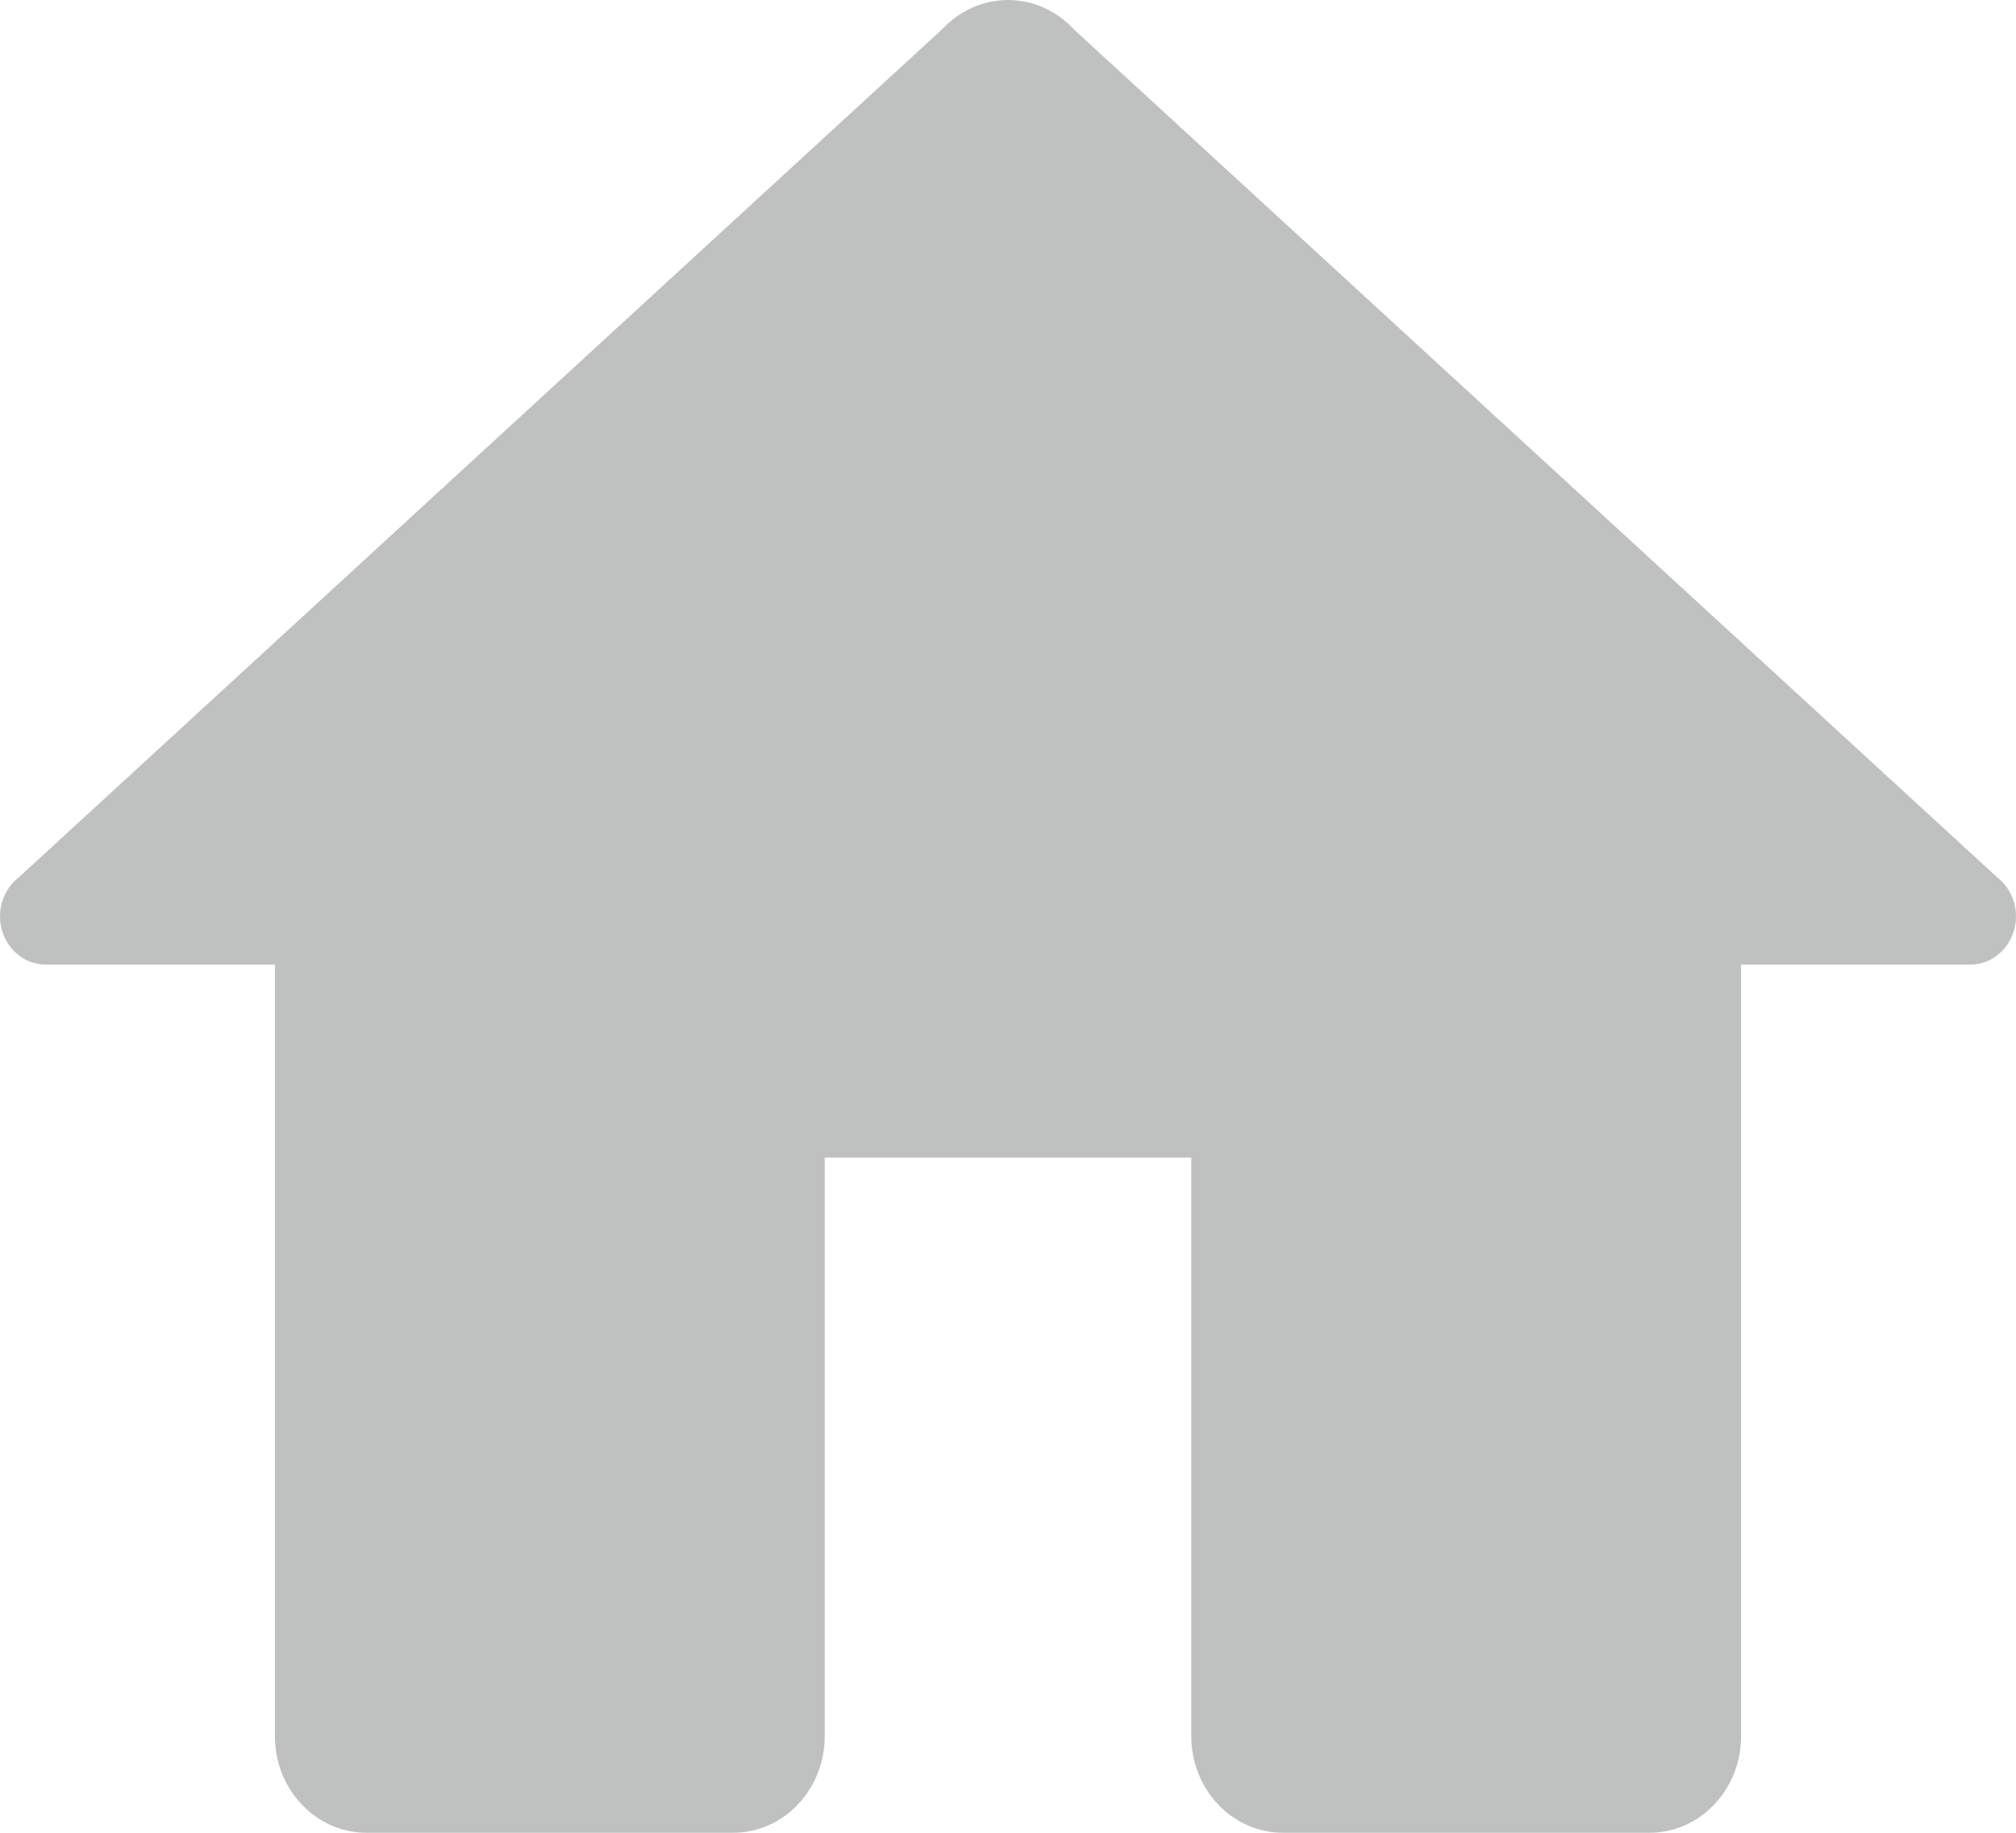 <svg width="22" height="20" viewBox="0 0 22 20" fill="none" xmlns="http://www.w3.org/2000/svg">
<path d="M11 0C10.868 1.78565e-05 10.737 0.028 10.615 0.081C10.493 0.135 10.382 0.214 10.289 0.312L0.203 9.576C0.14 9.625 0.089 9.689 0.054 9.763C0.018 9.836 -3.00769e-06 9.918 3.69191e-10 10C3.69192e-10 10.14 0.053 10.274 0.146 10.372C0.24 10.471 0.367 10.526 0.5 10.526H3V18.947C3 19.528 3.448 20 4 20H8C8.552 20 9 19.528 9 18.947V12.632H13V18.947C13 19.528 13.448 20 14 20H18C18.552 20 19 19.528 19 18.947V10.526H21.5C21.633 10.526 21.76 10.471 21.854 10.372C21.947 10.274 22 10.14 22 10C22 9.918 21.982 9.836 21.946 9.763C21.911 9.689 21.86 9.625 21.797 9.576L11.717 0.319C11.715 0.317 11.713 0.315 11.711 0.312C11.618 0.214 11.507 0.135 11.385 0.081C11.263 0.028 11.132 1.78565e-05 11 0Z" fill="#BFC0C0"/>
</svg>
